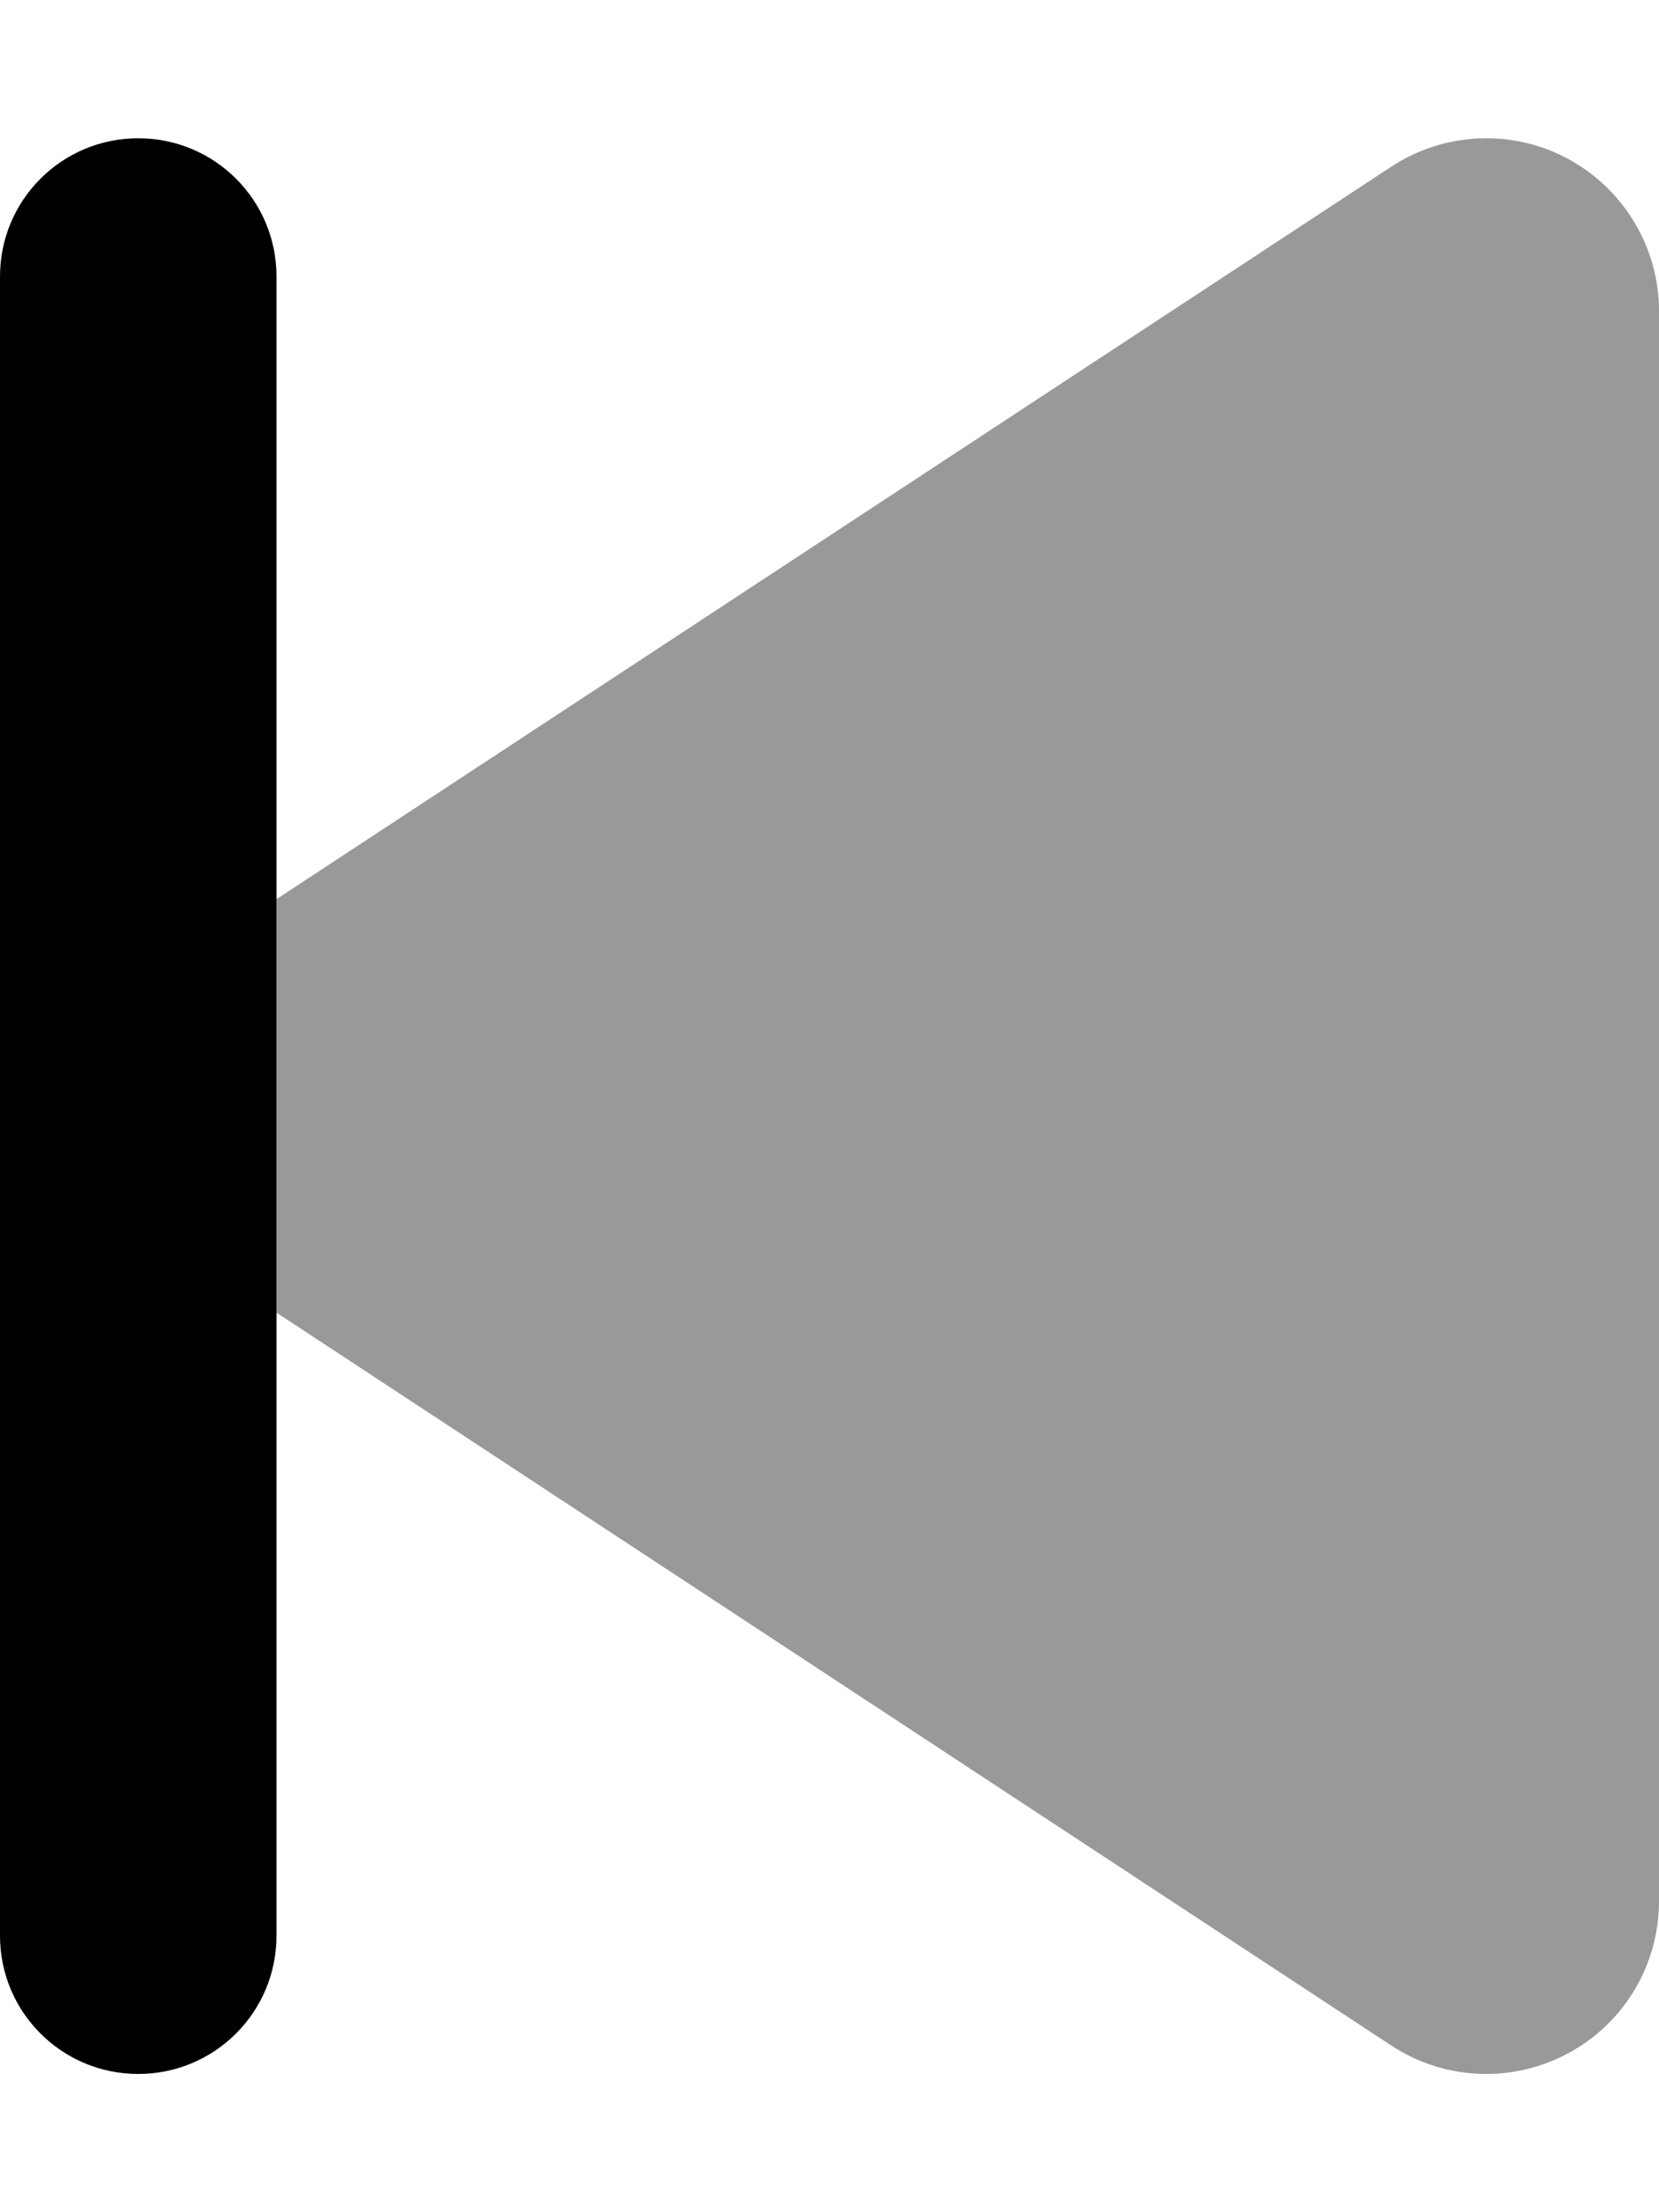 <svg xmlns="http://www.w3.org/2000/svg" viewBox="0 0 384 512"><!--! Font Awesome Pro 7.1.0 by @fontawesome - https://fontawesome.com License - https://fontawesome.com/license (Commercial License) Copyright 2025 Fonticons, Inc. --><path opacity=".4" fill="currentColor" d="M64 208.1l0 95.7 258 169.6c12.3 8.1 28 8.8 41 1.8s21-20.5 21-35.2l0-368c0-14.7-8.1-28.2-21-35.2s-28.7-6.3-41 1.8L64 208.1z"/><path fill="currentColor" d="M32 32l0 0C14.3 32 0 46.3 0 64L0 448c0 17.7 14.3 32 32 32l0 0c17.7 0 32-14.3 32-32L64 64c0-17.7-14.3-32-32-32z"/></svg>